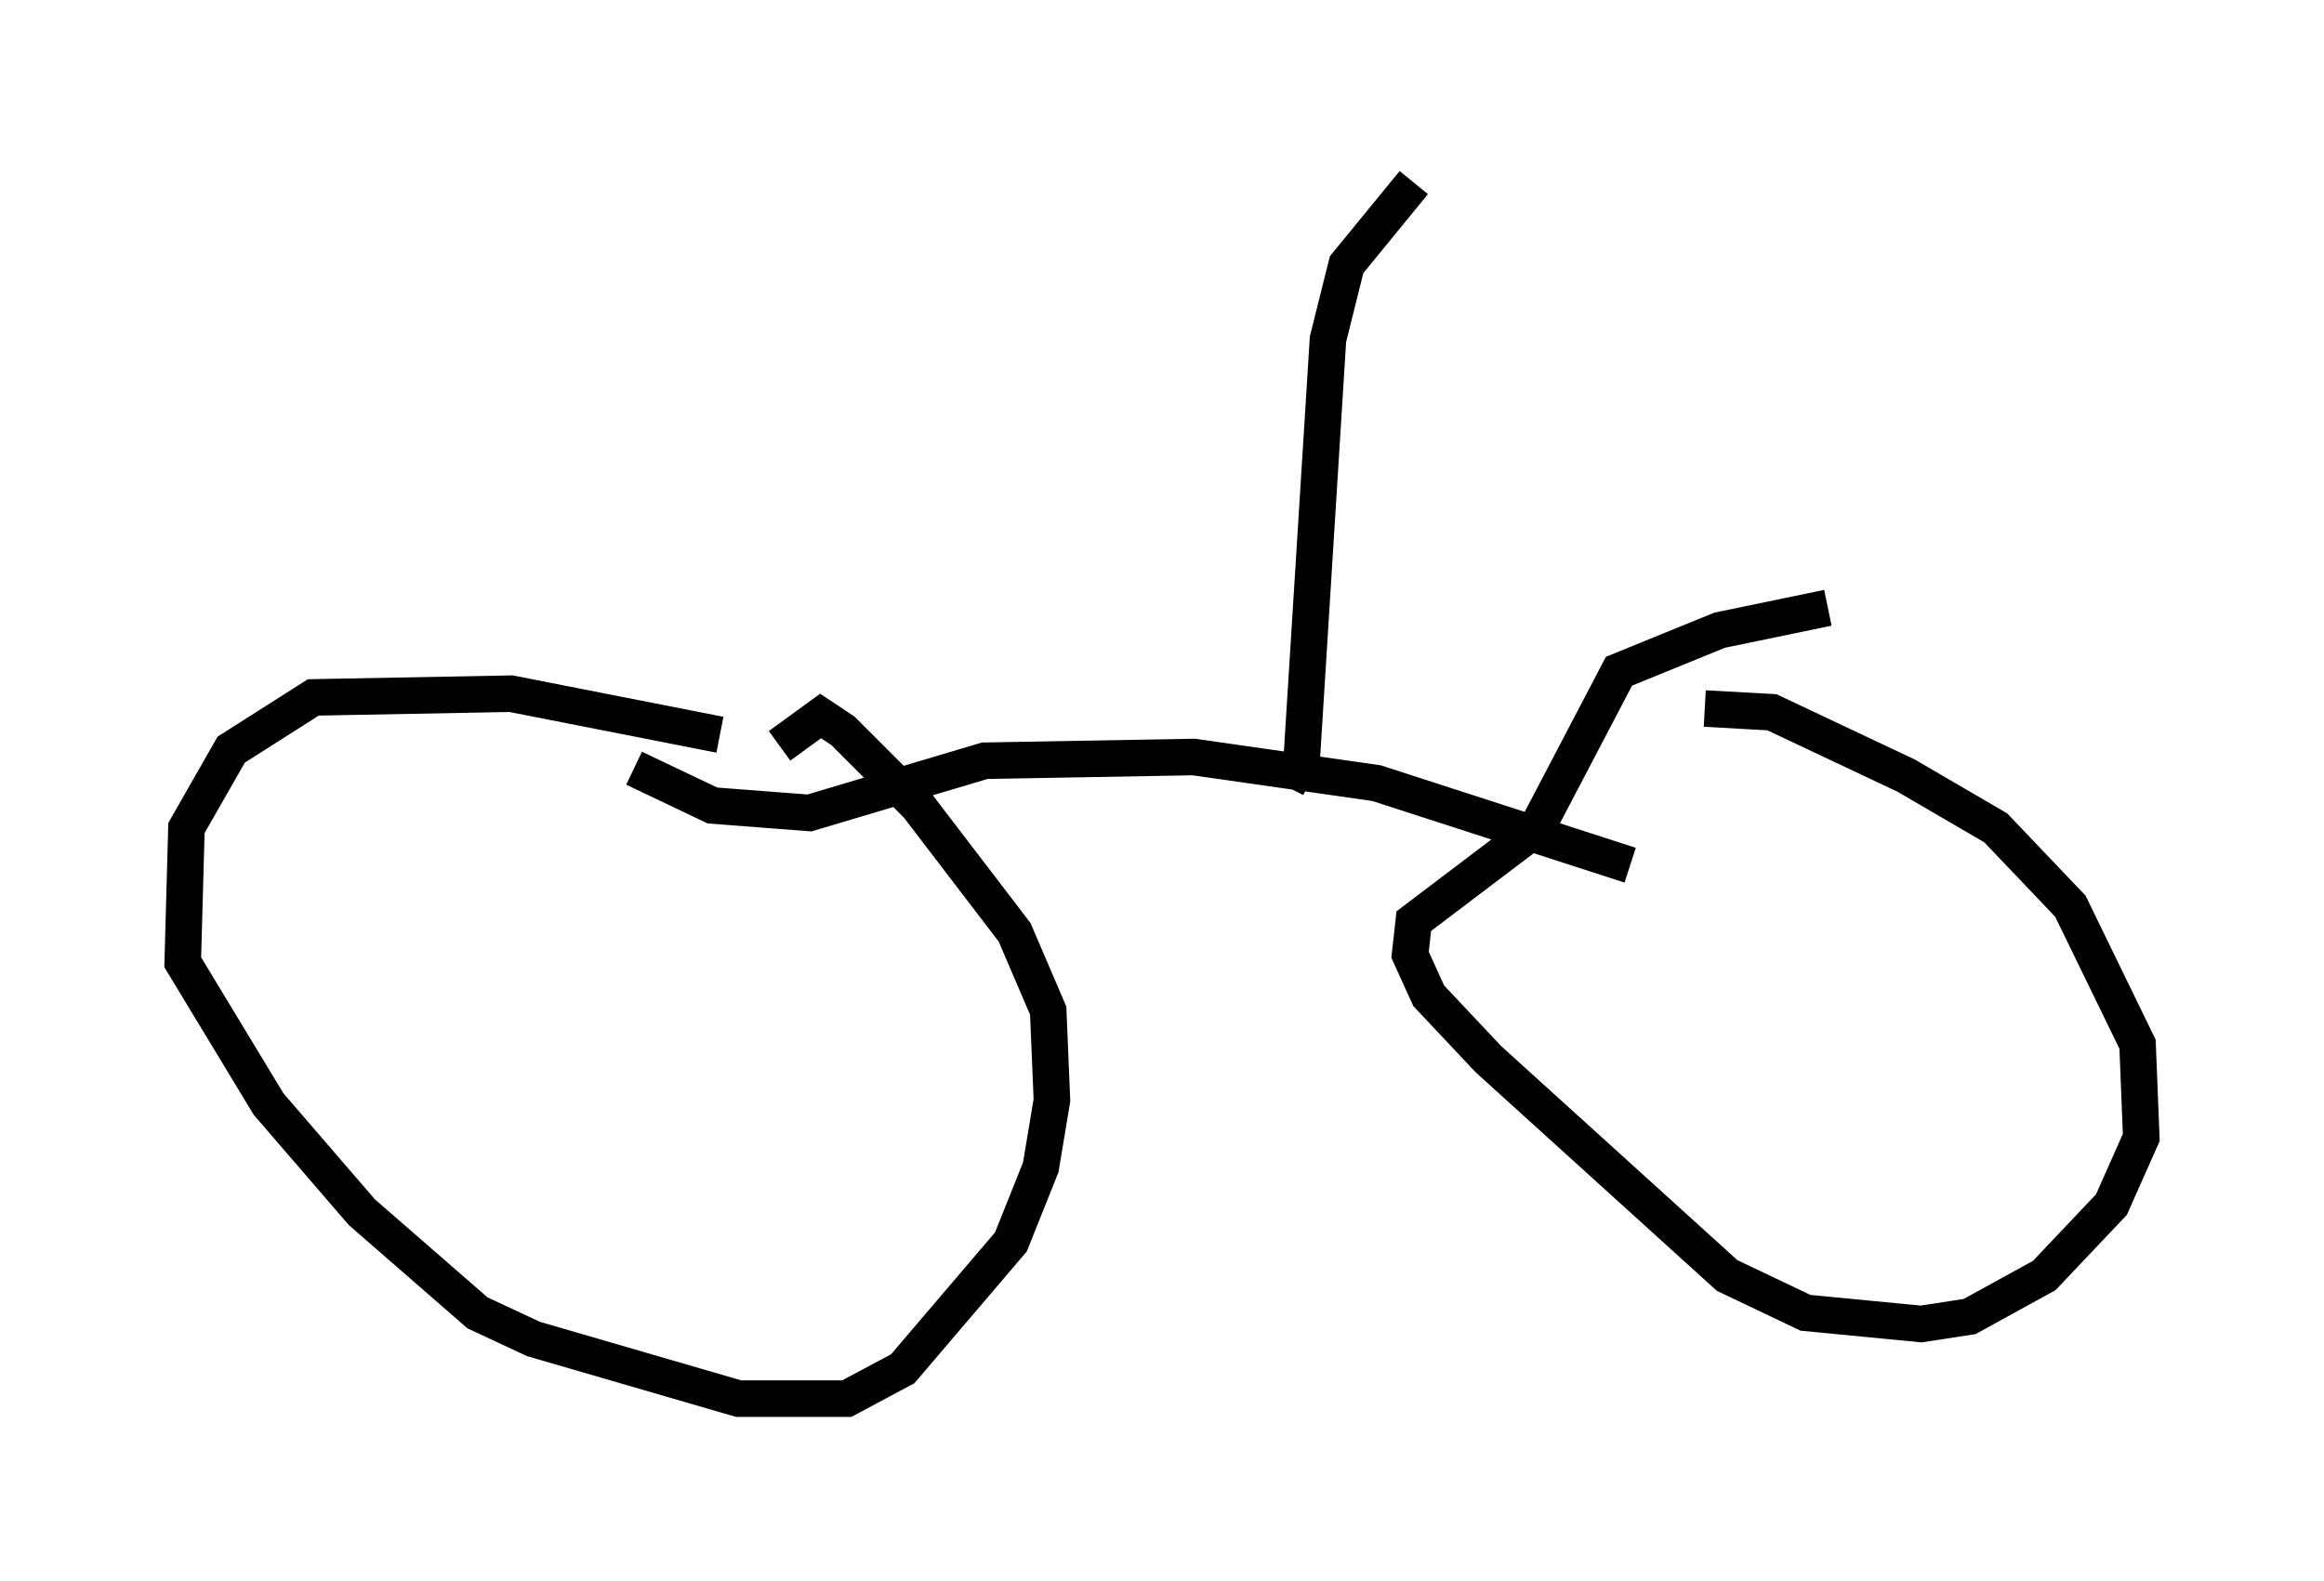 <?xml version="1.0" encoding="utf-8" ?>
<svg baseProfile="full" height="43.28" version="1.1" width="63.594" xmlns="http://www.w3.org/2000/svg" xmlns:ev="http://www.w3.org/2001/xml-events" xmlns:xlink="http://www.w3.org/1999/xlink"><defs /><rect fill="white" height="43.28" width="63.594" x="0" y="0" /><path d="M25.519, 22.354 m-5.819, -2.246 l-5.717, -1.123 -5.41, 0.102 l-2.246, 1.429 -1.225, 2.144 l-0.102, 3.675 2.348, 3.879 l2.552, 2.96 3.165, 2.756 l1.531, 0.715 5.615, 1.633 l2.96, 0.0 1.531, -0.817 l2.96, -3.471 0.817, -2.042 l0.306, -1.838 -0.102, -2.45 l-0.919, -2.144 -2.654, -3.471 l-2.042, -2.042 -0.613, -0.408 l-1.123, 0.817 m25.317, -1.021 l1.838, 0.102 3.675, 1.735 l2.45, 1.429 2.042, 2.144 l1.838, 3.777 0.102, 2.552 l-0.817, 1.838 -1.838, 1.94 l-2.042, 1.123 -1.327, 0.204 l-3.165, -0.306 -2.144, -1.021 l-6.533, -5.921 -1.633, -1.735 l-0.51, -1.123 0.102, -0.919 l3.369, -2.552 2.246, -4.288 l2.756, -1.123 2.96, -0.613 m-32.667, 4.39 l2.144, 1.021 2.654, 0.204 l4.798, -1.429 5.717, -0.102 l5.002, 0.715 6.942, 2.246 m-9.392, -2.144 l0.408, -0.817 0.715, -11.433 l0.51, -2.042 1.838, -2.246 " fill="none" stroke="black" stroke-width="1" /></svg>